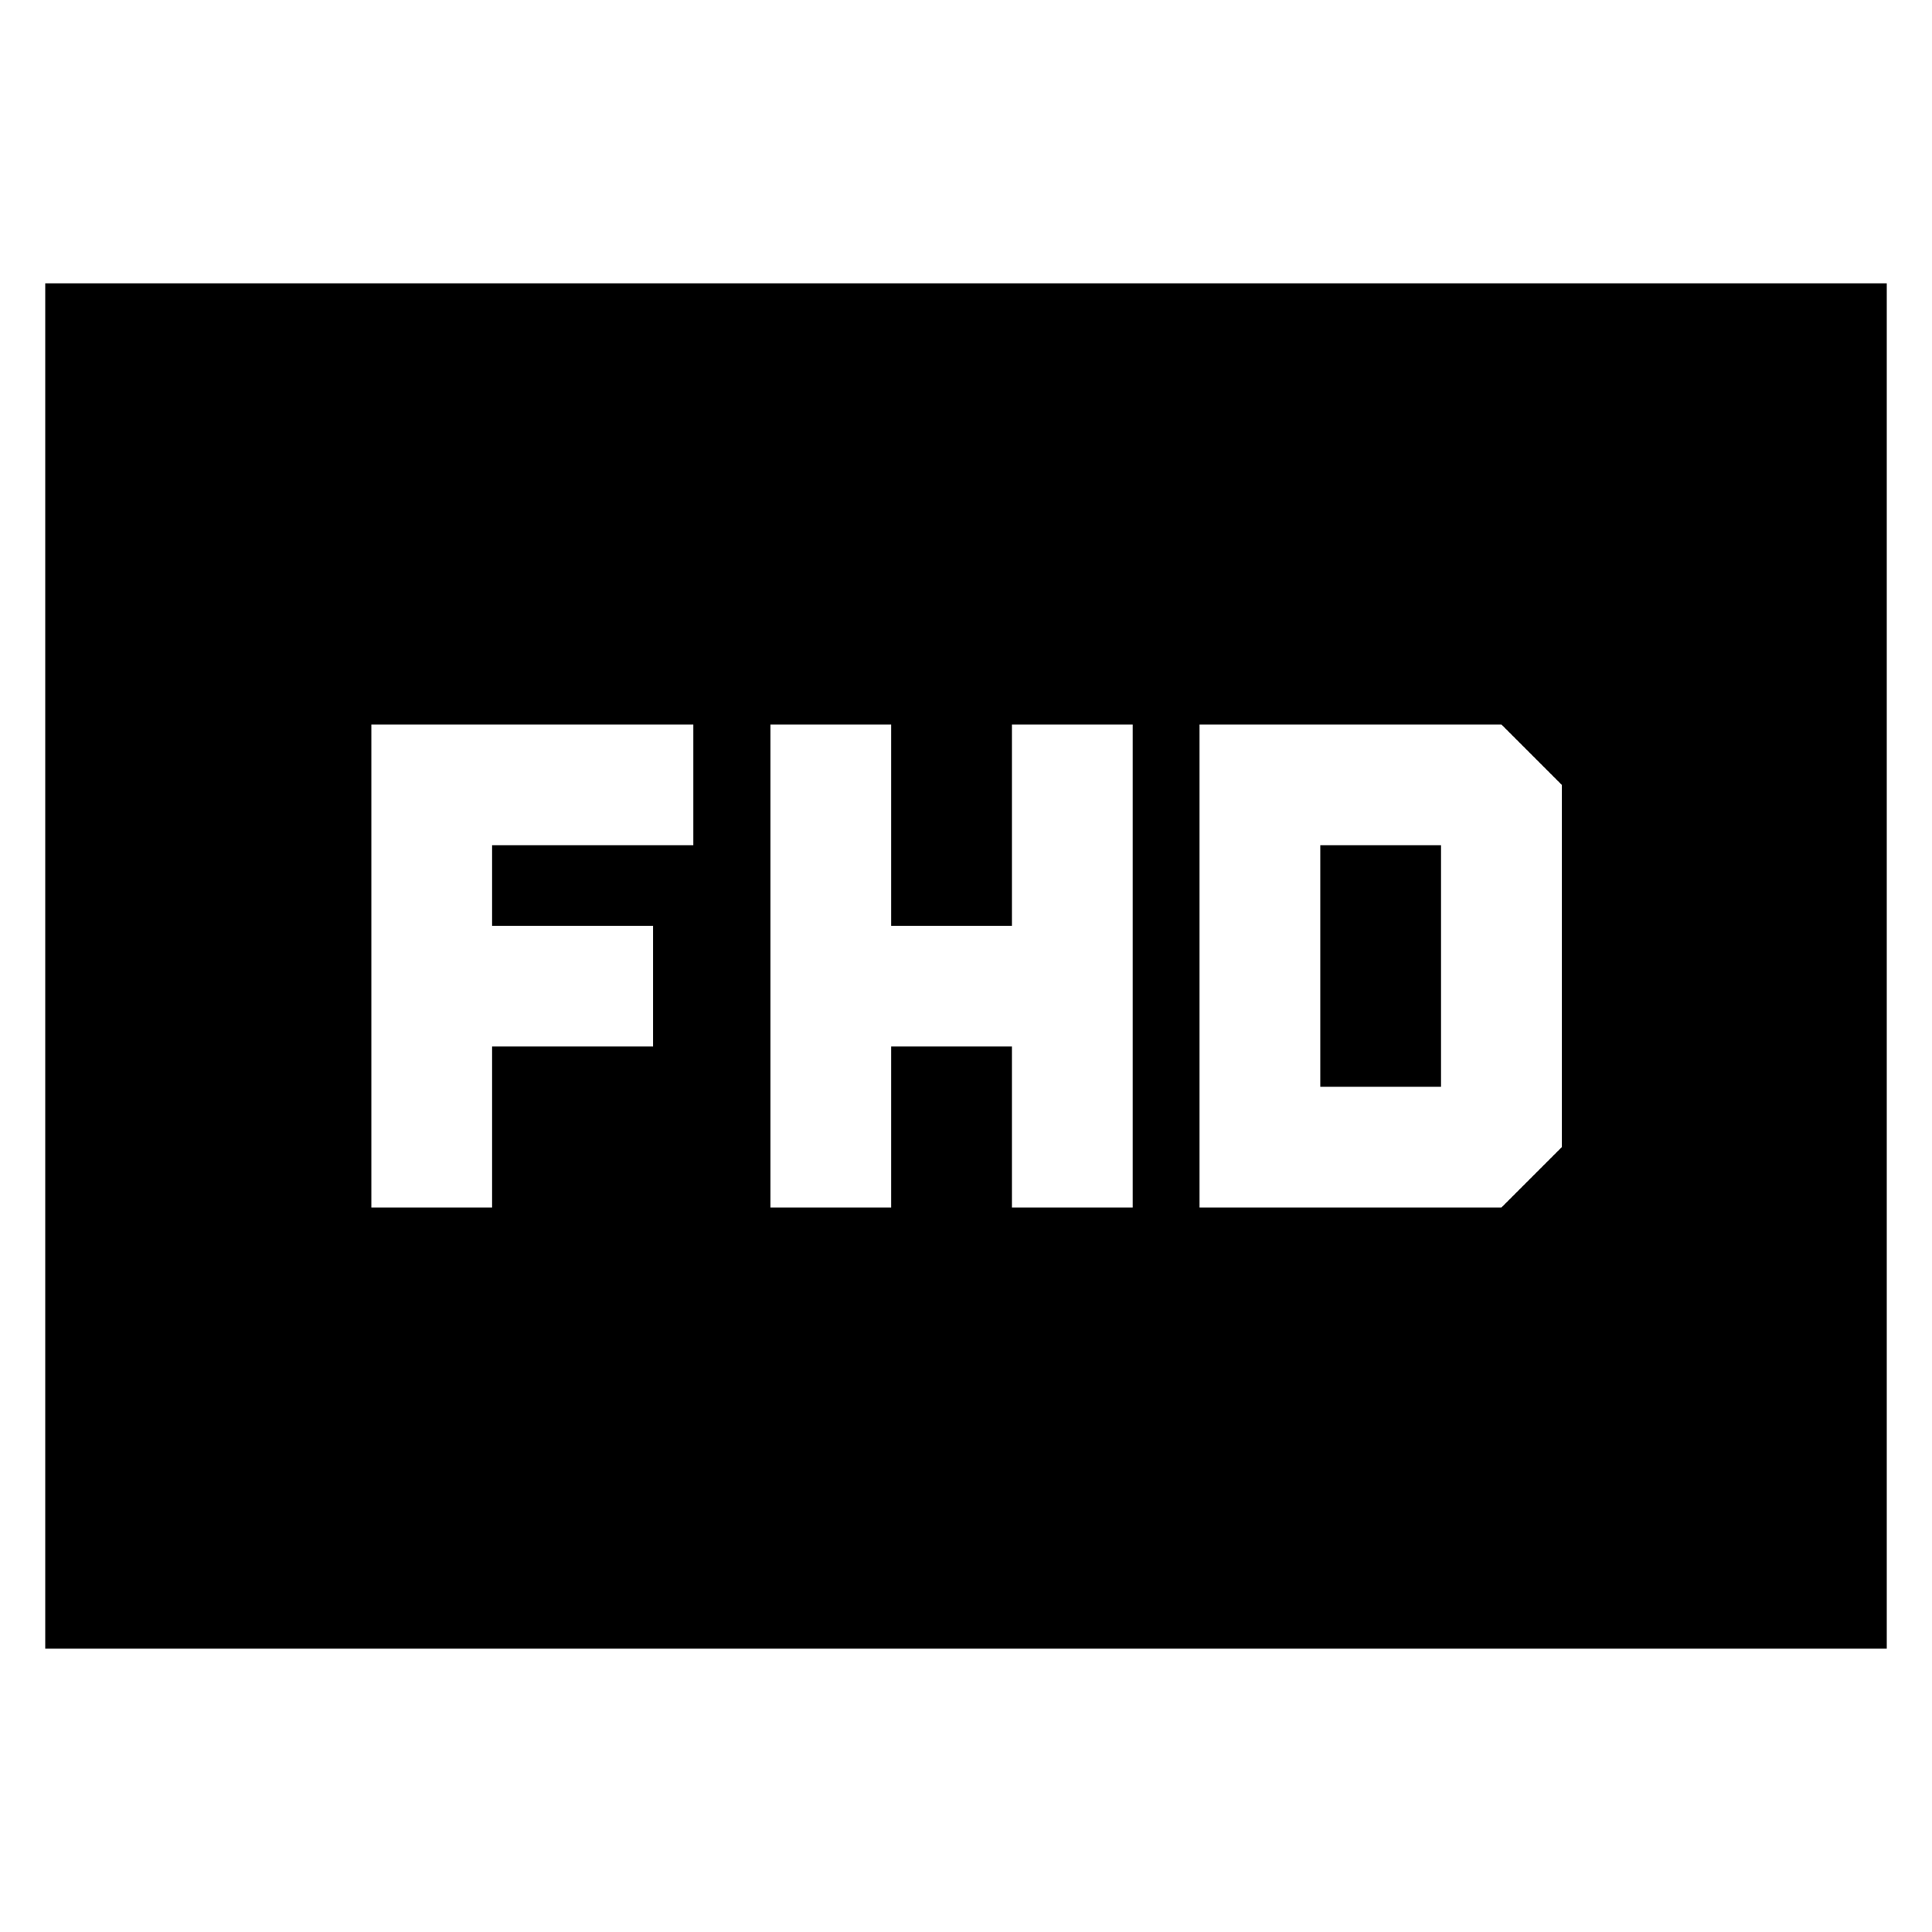 <svg xmlns="http://www.w3.org/2000/svg" height="24" viewBox="0 -960 960 960" width="24"><path d="M382.826-360h60v-80h60v80h60v-240h-60v100h-60v-100h-60v240Zm213.217 0h150l30-30v-180l-30-30h-150v240Zm60-60v-120h60v120h-60Zm-471.521 60h60v-80h80v-60h-80v-40h100v-60h-160v240ZM22.477-140.782v-678.436h915.046v678.436H22.477Z"/></svg>